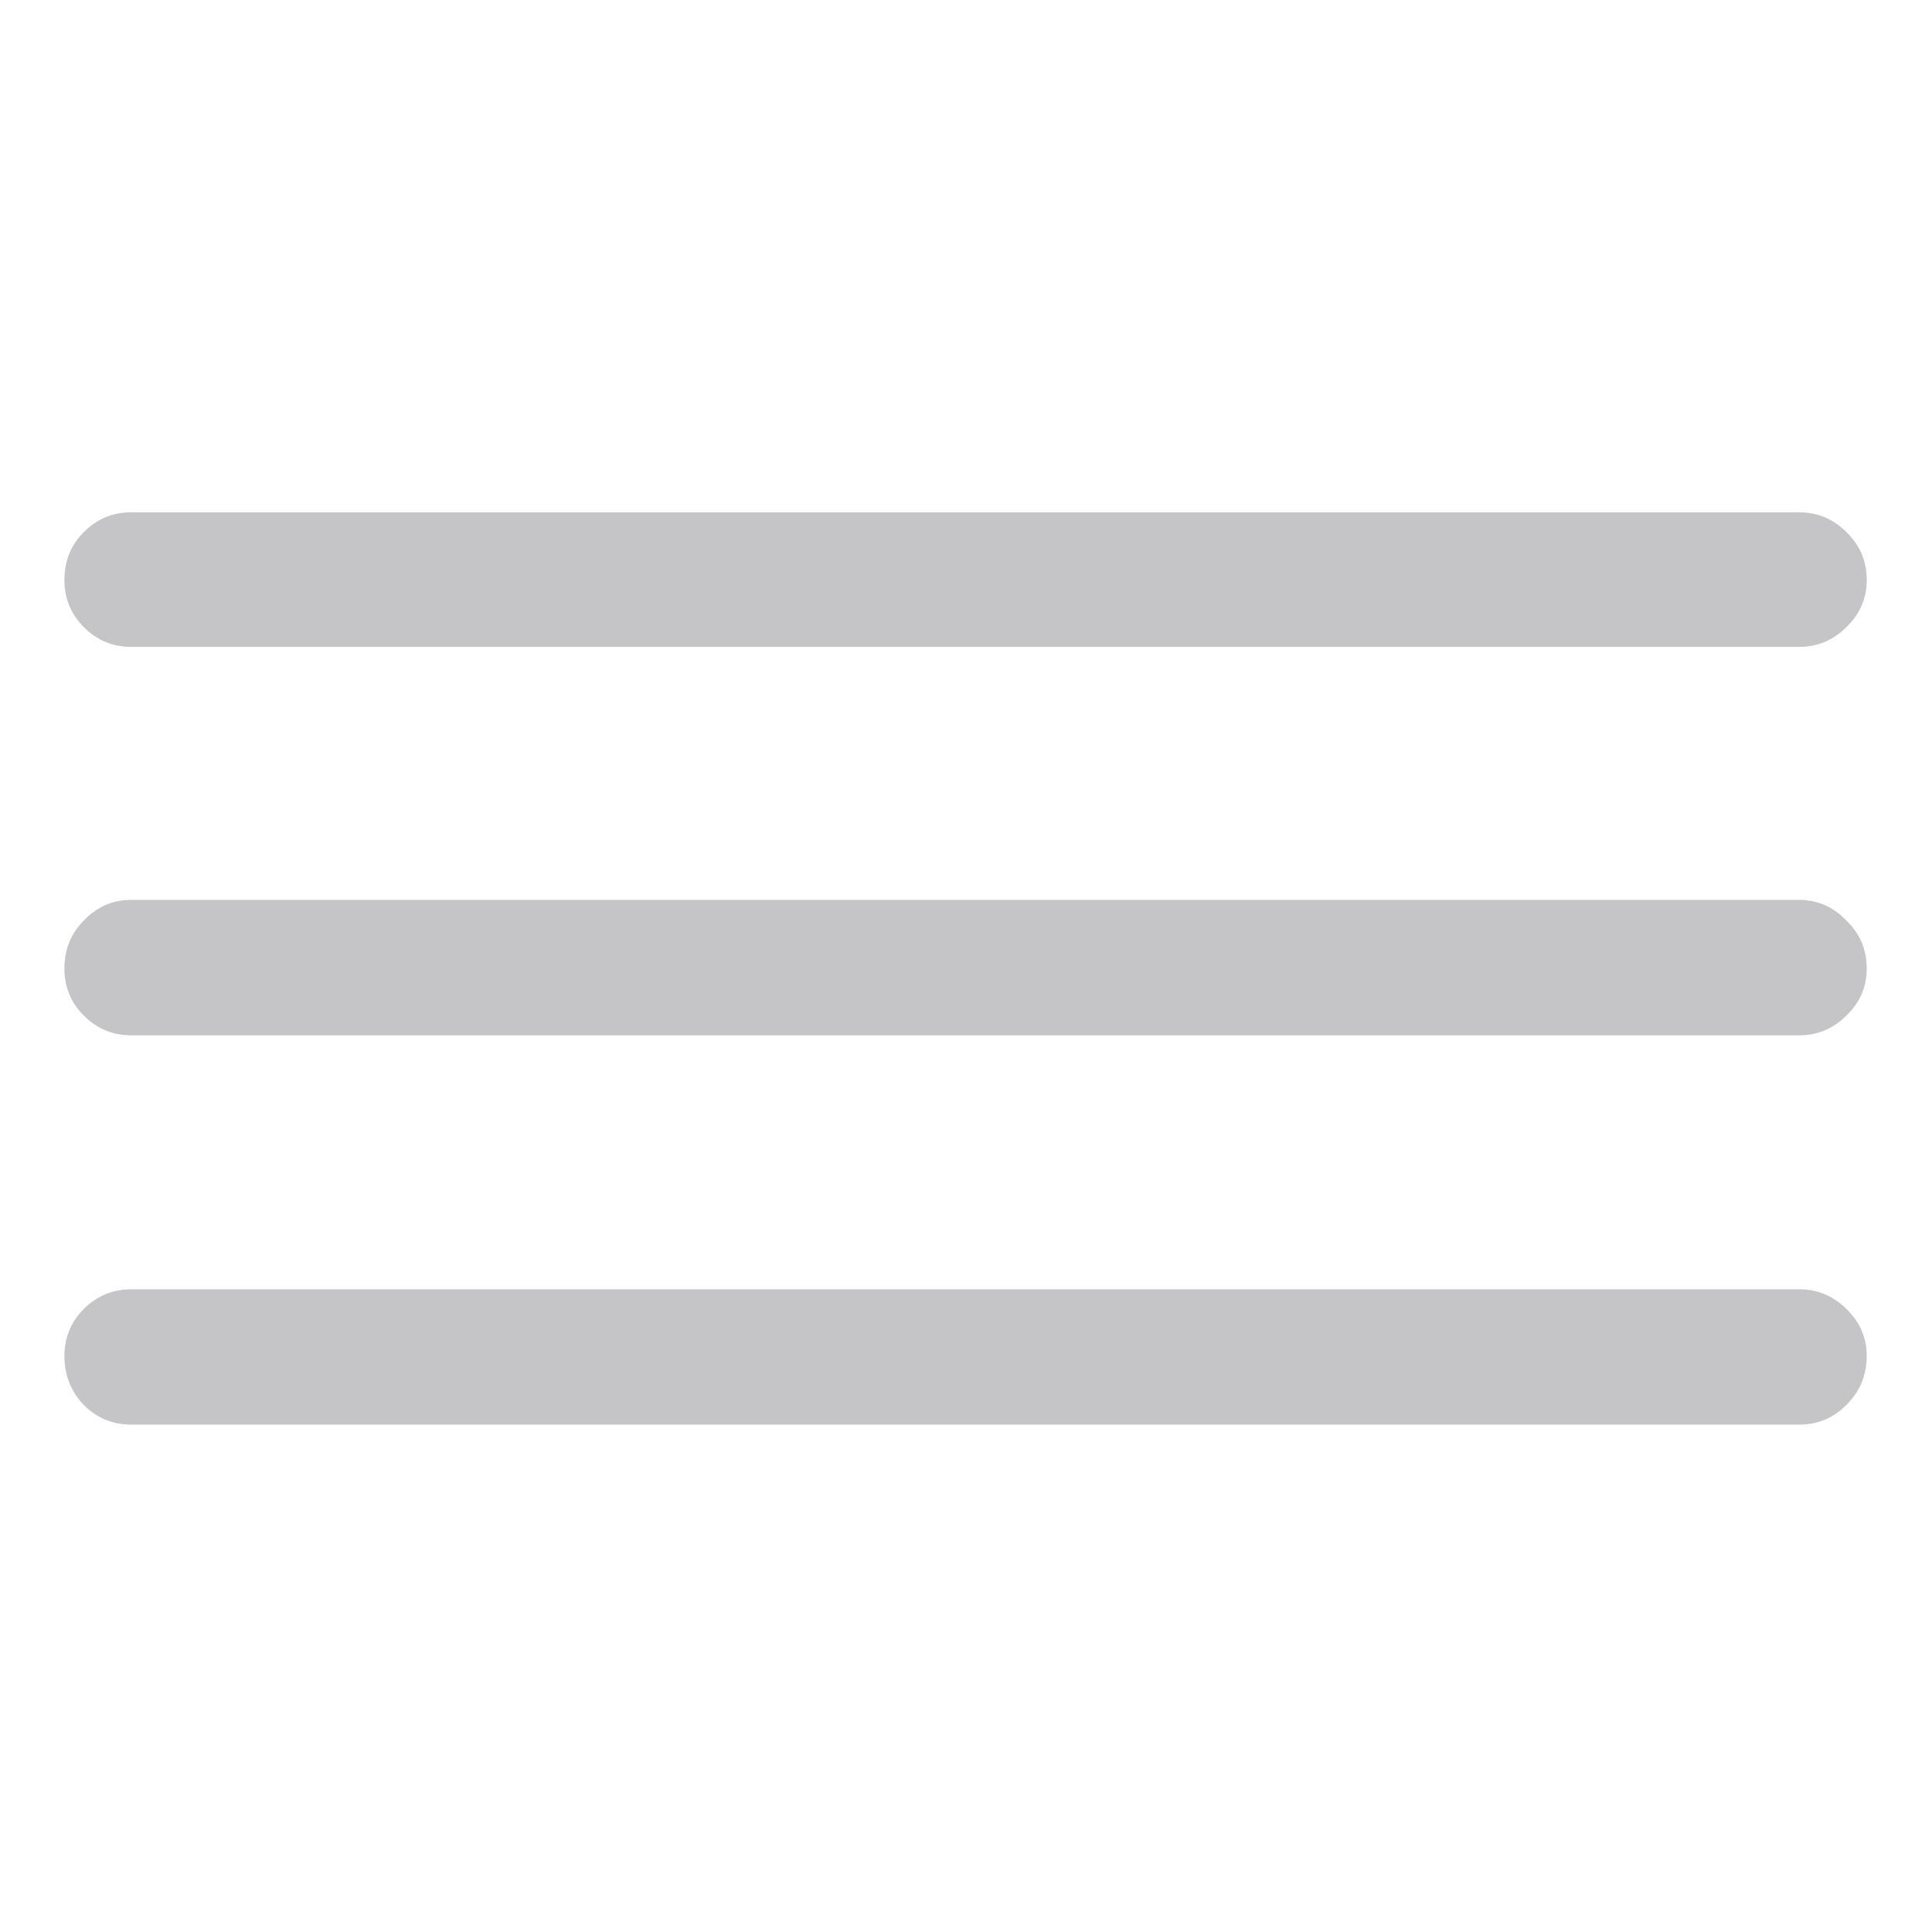 <svg width="24" height="24" viewBox="0 0 18 10" fill="none" xmlns="http://www.w3.org/2000/svg">
    <path d="M1.222 9.273C1.051 9.273 0.904 9.213 0.782 9.091C0.66 8.964 0.6 8.811 0.6 8.634C0.6 8.463 0.66 8.316 0.782 8.194C0.904 8.073 1.051 8.012 1.222 8.012H16.761C16.933 8.012 17.079 8.073 17.201 8.194C17.328 8.316 17.392 8.463 17.392 8.634C17.392 8.811 17.328 8.964 17.201 9.091C17.079 9.213 16.933 9.273 16.761 9.273H1.222ZM1.222 5.646C1.051 5.646 0.904 5.585 0.782 5.463C0.66 5.342 0.6 5.195 0.6 5.023C0.6 4.846 0.66 4.697 0.782 4.575C0.904 4.448 1.051 4.384 1.222 4.384H16.761C16.933 4.384 17.079 4.448 17.201 4.575C17.328 4.697 17.392 4.846 17.392 5.023C17.392 5.195 17.328 5.342 17.201 5.463C17.079 5.585 16.933 5.646 16.761 5.646H1.222ZM1.222 2.027C1.051 2.027 0.904 1.966 0.782 1.844C0.66 1.722 0.6 1.576 0.6 1.404C0.6 1.227 0.66 1.078 0.782 0.956C0.904 0.834 1.051 0.773 1.222 0.773H16.761C16.933 0.773 17.079 0.834 17.201 0.956C17.328 1.078 17.392 1.227 17.392 1.404C17.392 1.576 17.328 1.722 17.201 1.844C17.079 1.966 16.933 2.027 16.761 2.027H1.222Z" fill="#3C3C43" fill-opacity="0.3"/>
</svg>
